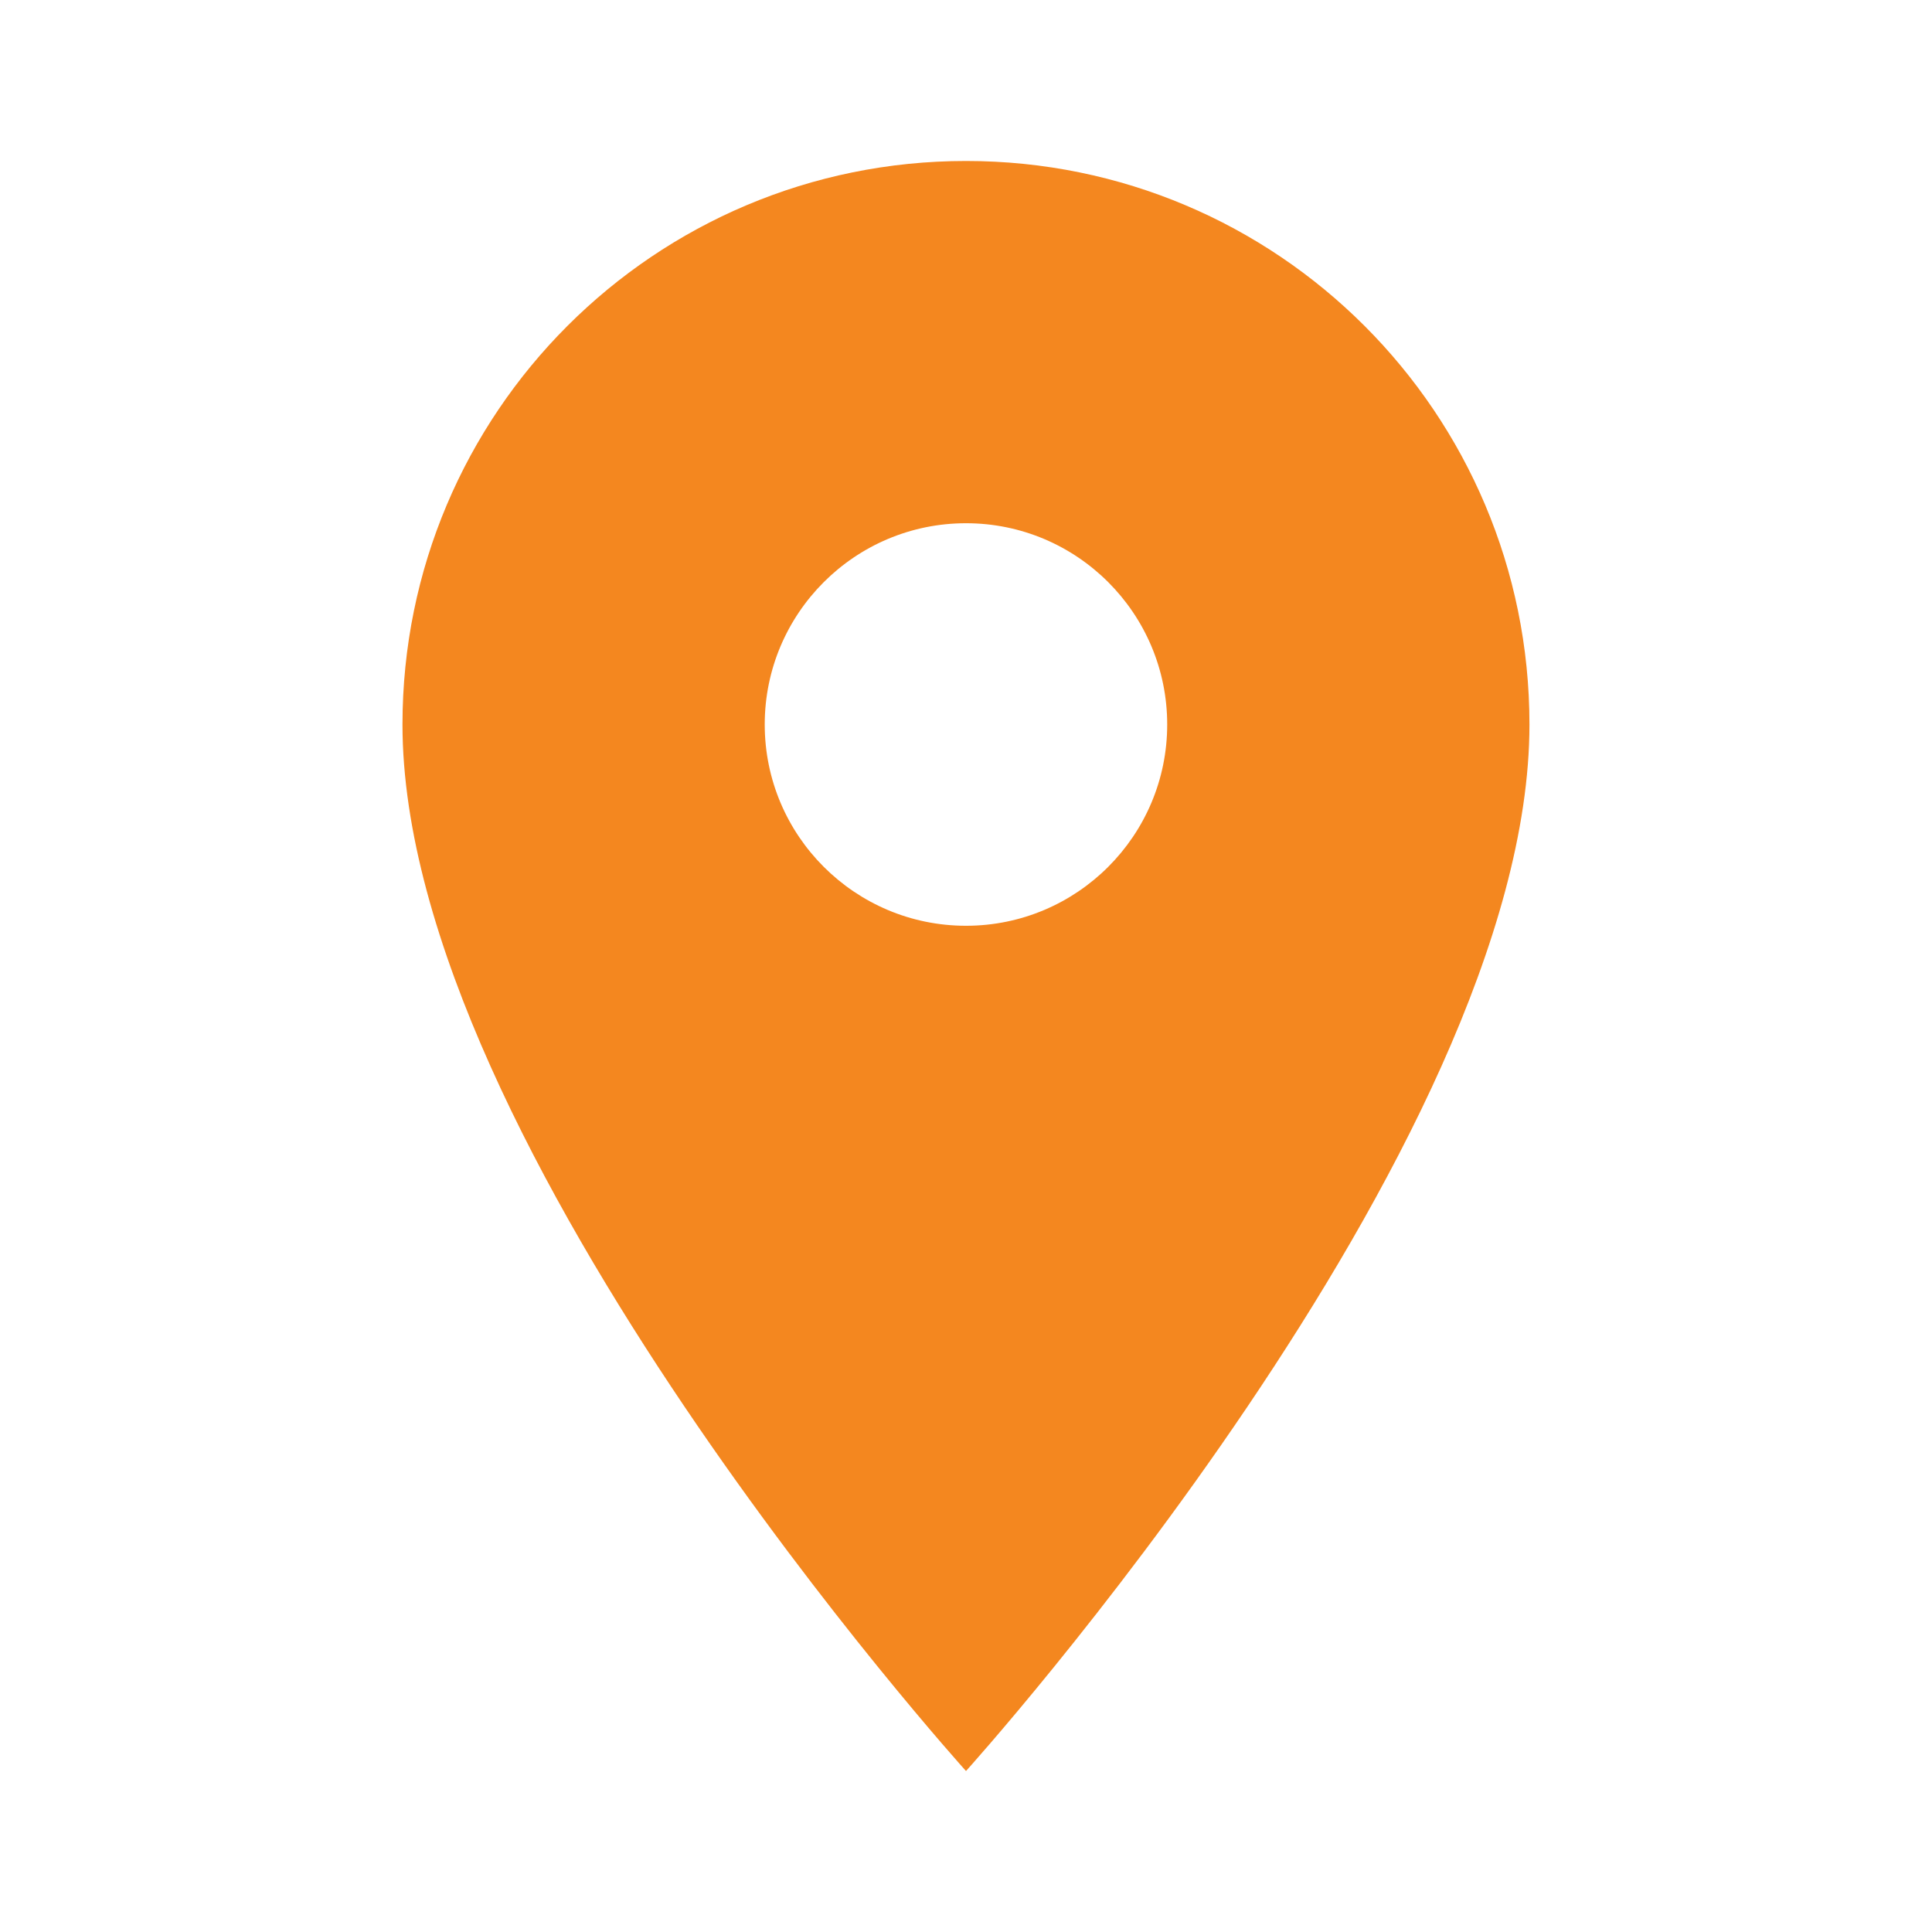 <svg width="28" height="28" viewBox="0 0 28 28" fill="none" xmlns="http://www.w3.org/2000/svg">
<g clip-path="url(#clip0_0_5621)">
<path d="M14 2.333C9.485 2.333 5.833 5.985 5.833 10.5C5.833 16.625 14 25.667 14 25.667C14 25.667 22.166 16.625 22.166 10.5C22.166 5.985 18.515 2.333 14 2.333ZM14 13.417C12.39 13.417 11.083 12.11 11.083 10.5C11.083 8.89 12.39 7.583 14 7.583C15.61 7.583 16.916 8.89 16.916 10.5C16.916 12.11 15.61 13.417 14 13.417Z" fill="#F4871F"/>
</g>
<defs>
<clipPath id="clip0_0_5621">
<rect width="28" height="28" fill="white"/>
</clipPath>
</defs>
</svg>
